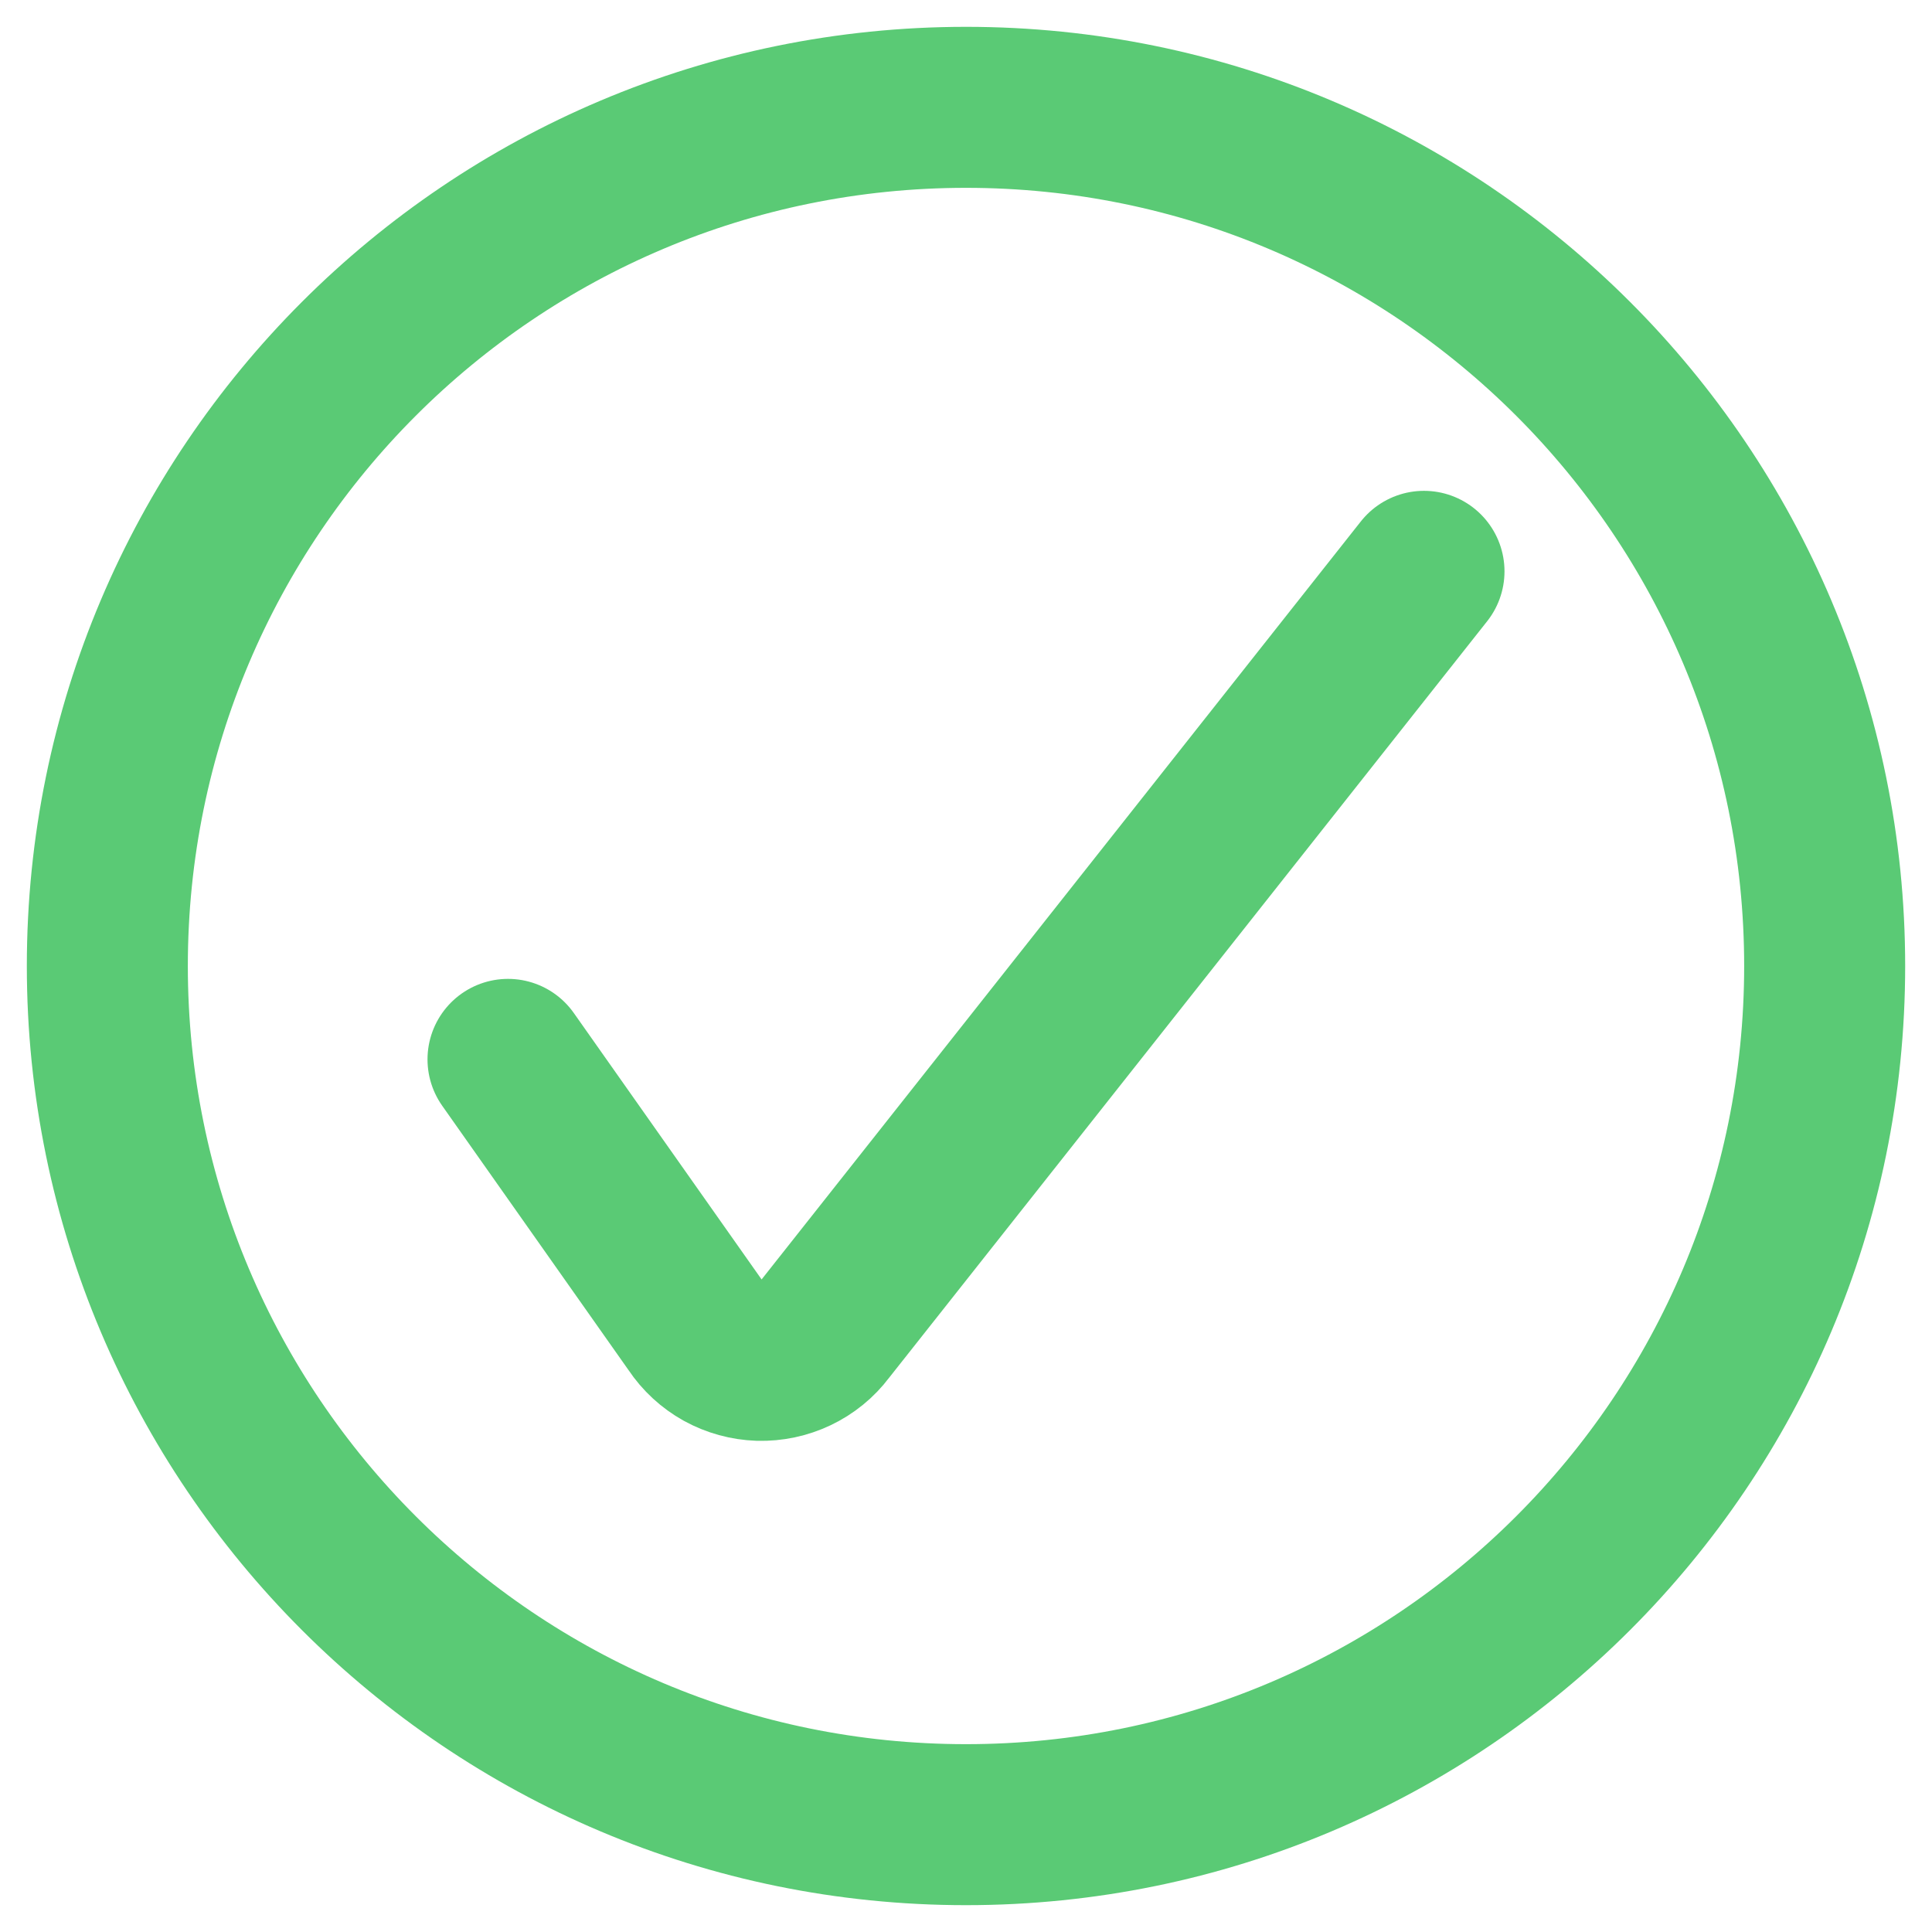 <svg width="18" height="18" viewBox="0 0 18 18" fill="none" xmlns="http://www.w3.org/2000/svg">
<path d="M4.733 9.87L6.476 12.343C6.542 12.442 6.63 12.523 6.734 12.581C6.838 12.638 6.954 12.67 7.073 12.674C7.192 12.677 7.31 12.652 7.417 12.601C7.524 12.55 7.618 12.474 7.689 12.379L13.267 5.323" stroke="#5ACA75" stroke-width="1.5" stroke-linecap="round" stroke-linejoin="round"/>
<path d="M9 17C13.418 17 17 13.418 17 9C17 4.582 13.418 1 9 1C4.582 1 1 4.582 1 9C1 13.418 4.582 17 9 17Z" stroke="#5ACA75" stroke-width="1.5" stroke-linecap="round" stroke-linejoin="round"/>
</svg>
